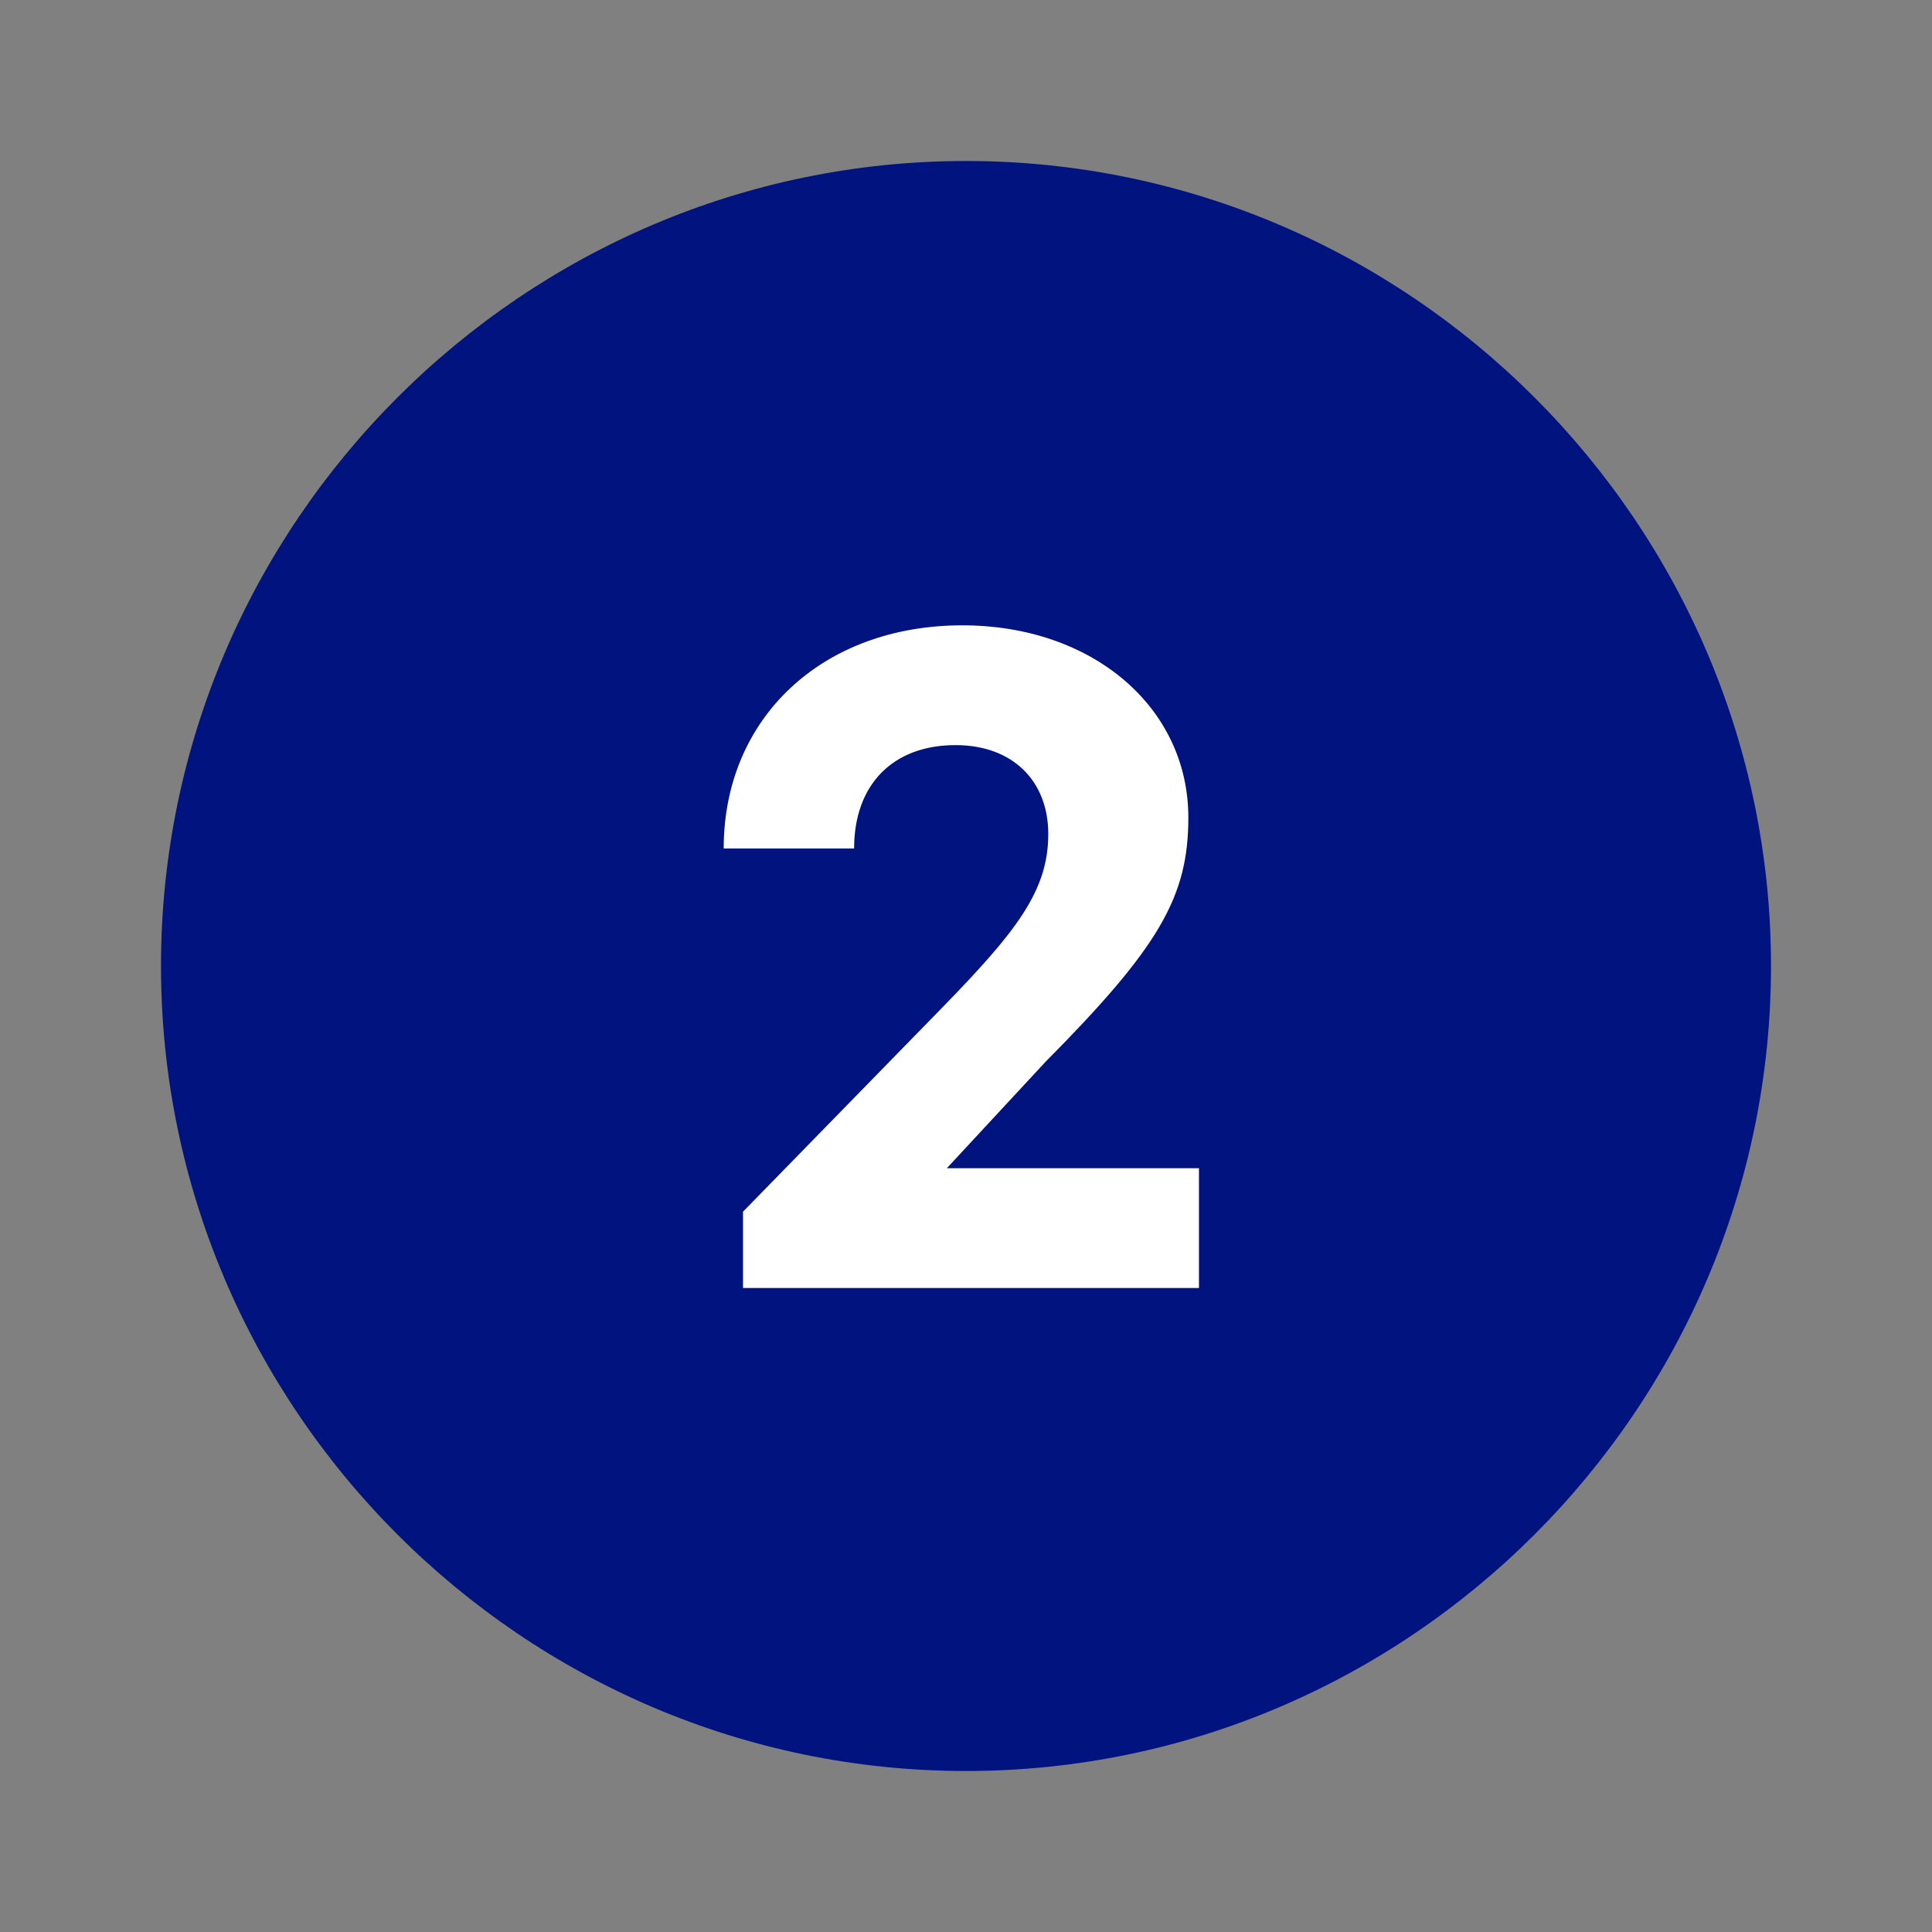 <svg width="24" height="24" viewBox="0 0 24 24" fill="none" xmlns="http://www.w3.org/2000/svg">
<rect x="0" y="0" width="24" height="24" fill="#808080" stroke="none"/>
<path d="M12 22C17.5 22 22 17.5 22 12C22 6.5 17.5 2 12 2C6.5 2 2 6.5 2 12C2 17.5 6.5 22 12 22Z" fill="#00137E"/>
<path d="M14.894 14.512V16H9.23V15.052L11.69 12.532C12.626 11.572 13.022 11.068 13.022 10.36C13.022 9.7 12.578 9.256 11.87 9.256C11.09 9.256 10.61 9.748 10.61 10.54H8.99C8.99 8.92 10.214 7.768 11.954 7.768C13.574 7.768 14.762 8.788 14.762 10.156C14.762 11.14 14.402 11.764 12.986 13.192L11.762 14.512H14.894Z" fill="white"/>
</svg>
